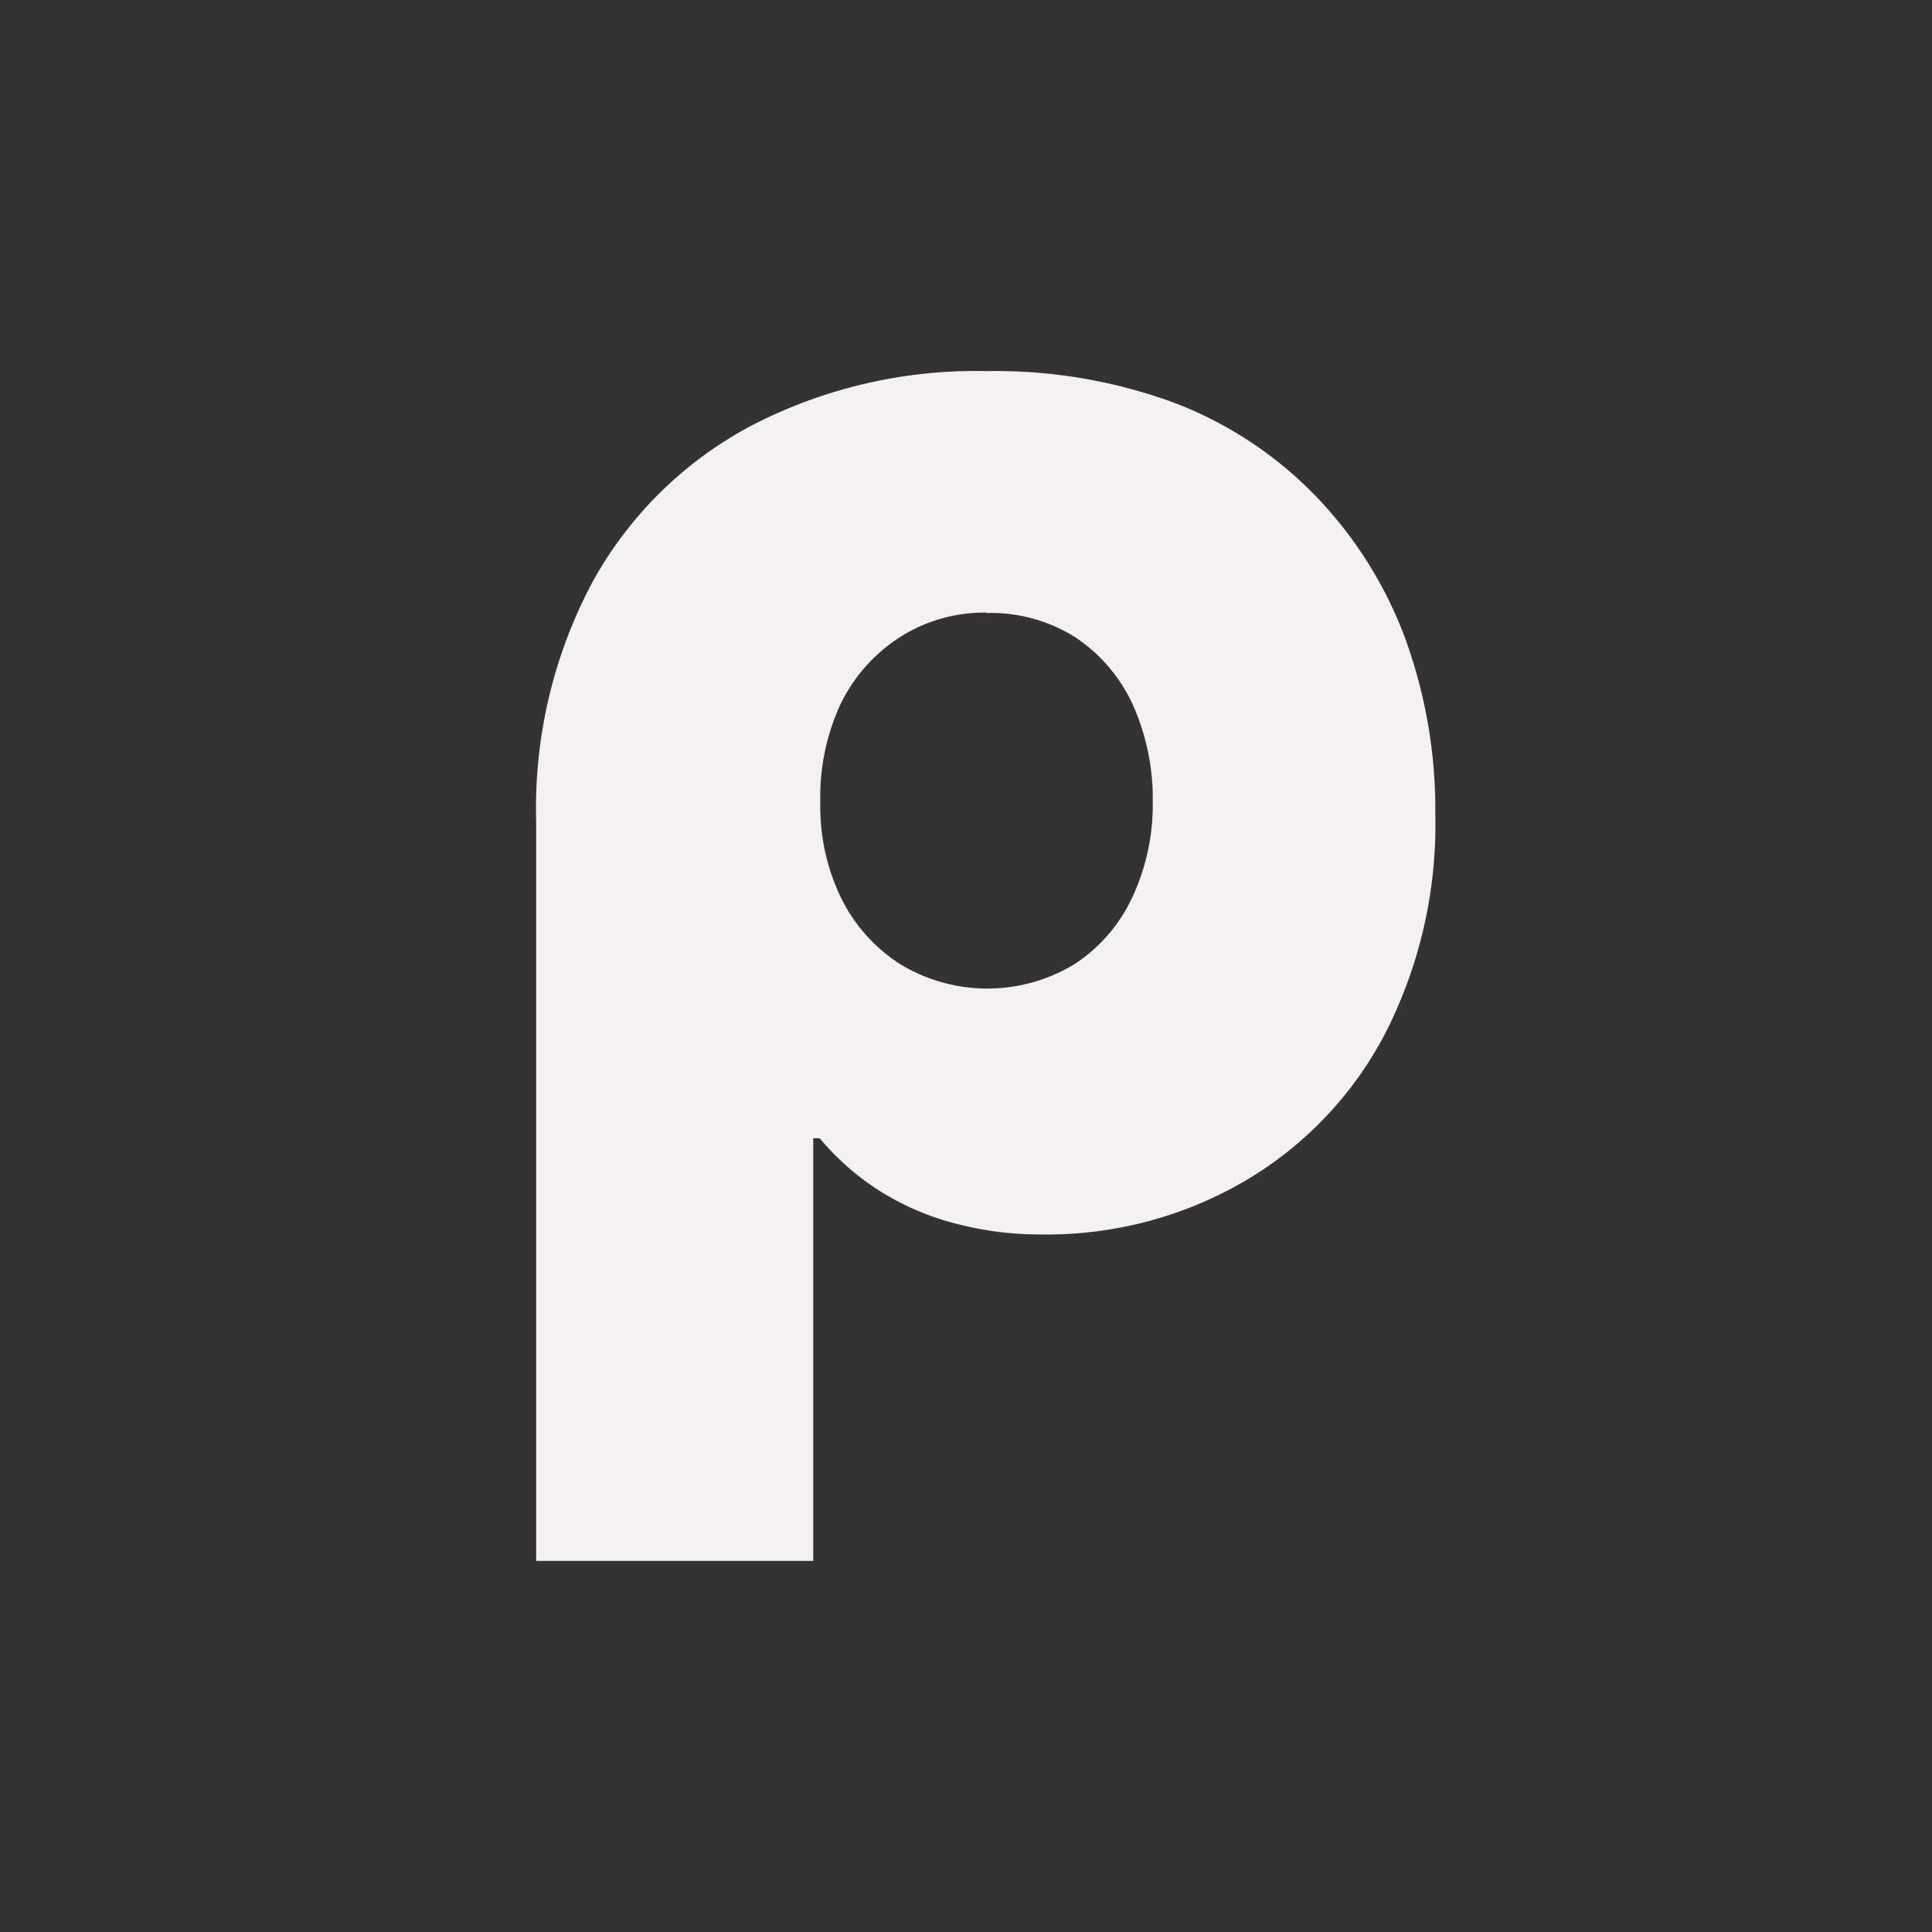 <svg xmlns="http://www.w3.org/2000/svg" viewBox="0 0 96 96">
  <rect x="0" y="0" width="96" height="96" fill="#333333" stroke="none"/>
  <defs>
    <style>
      .cls-1{
        <!-- fill:#f6f1f1; -->
        opacity: 0;
      }
      .cls-2{
        <!-- fill:#5e72e4; -->
        fill:#f6f1f1;
      }
      @media (prefers-color-scheme: dark) {
        .cls-2 { 
          fill: #262523; 
        }
      }
    </style>
  </defs>
  <title>favicon</title>
  <g id="Calque_2" data-name="Calque 2">
    <g id="Calque_1-2" data-name="Calque 1">
      <rect class="cls-1" width="96" height="96" rx="12" ry="12"/>
      <path class="cls-2" d="M49,18.44A25.79,25.79,0,0,1,58.31,20a19.39,19.39,0,0,1,7,4.58,20.42,20.42,0,0,1,4.46,7,24.85,24.85,0,0,1,1.55,8.91,22.8,22.8,0,0,1-2.51,10.9,18.32,18.32,0,0,1-7,7.32,19.54,19.54,0,0,1-10.11,2.63,16.5,16.5,0,0,1-4.29-.56,13.3,13.3,0,0,1-3.74-1.63,13,13,0,0,1-2.94-2.59h-.32V77.56H26.64V40.72a23.86,23.86,0,0,1,2.79-11.78,19.35,19.35,0,0,1,7.83-7.75A24.21,24.21,0,0,1,49,18.44Zm0,12a7.79,7.79,0,0,0-4.3,1.23A8.22,8.22,0,0,0,41.76,35a11,11,0,0,0-1,4.89,10.44,10.44,0,0,0,1,4.66,8.22,8.22,0,0,0,2.94,3.34,8.34,8.34,0,0,0,8.72,0,8,8,0,0,0,2.86-3.34,10.84,10.84,0,0,0,1-4.66,11.42,11.42,0,0,0-1-4.89,8,8,0,0,0-2.86-3.34A7.87,7.87,0,0,0,49,30.46Z"/>
    </g>
  </g>
</svg>